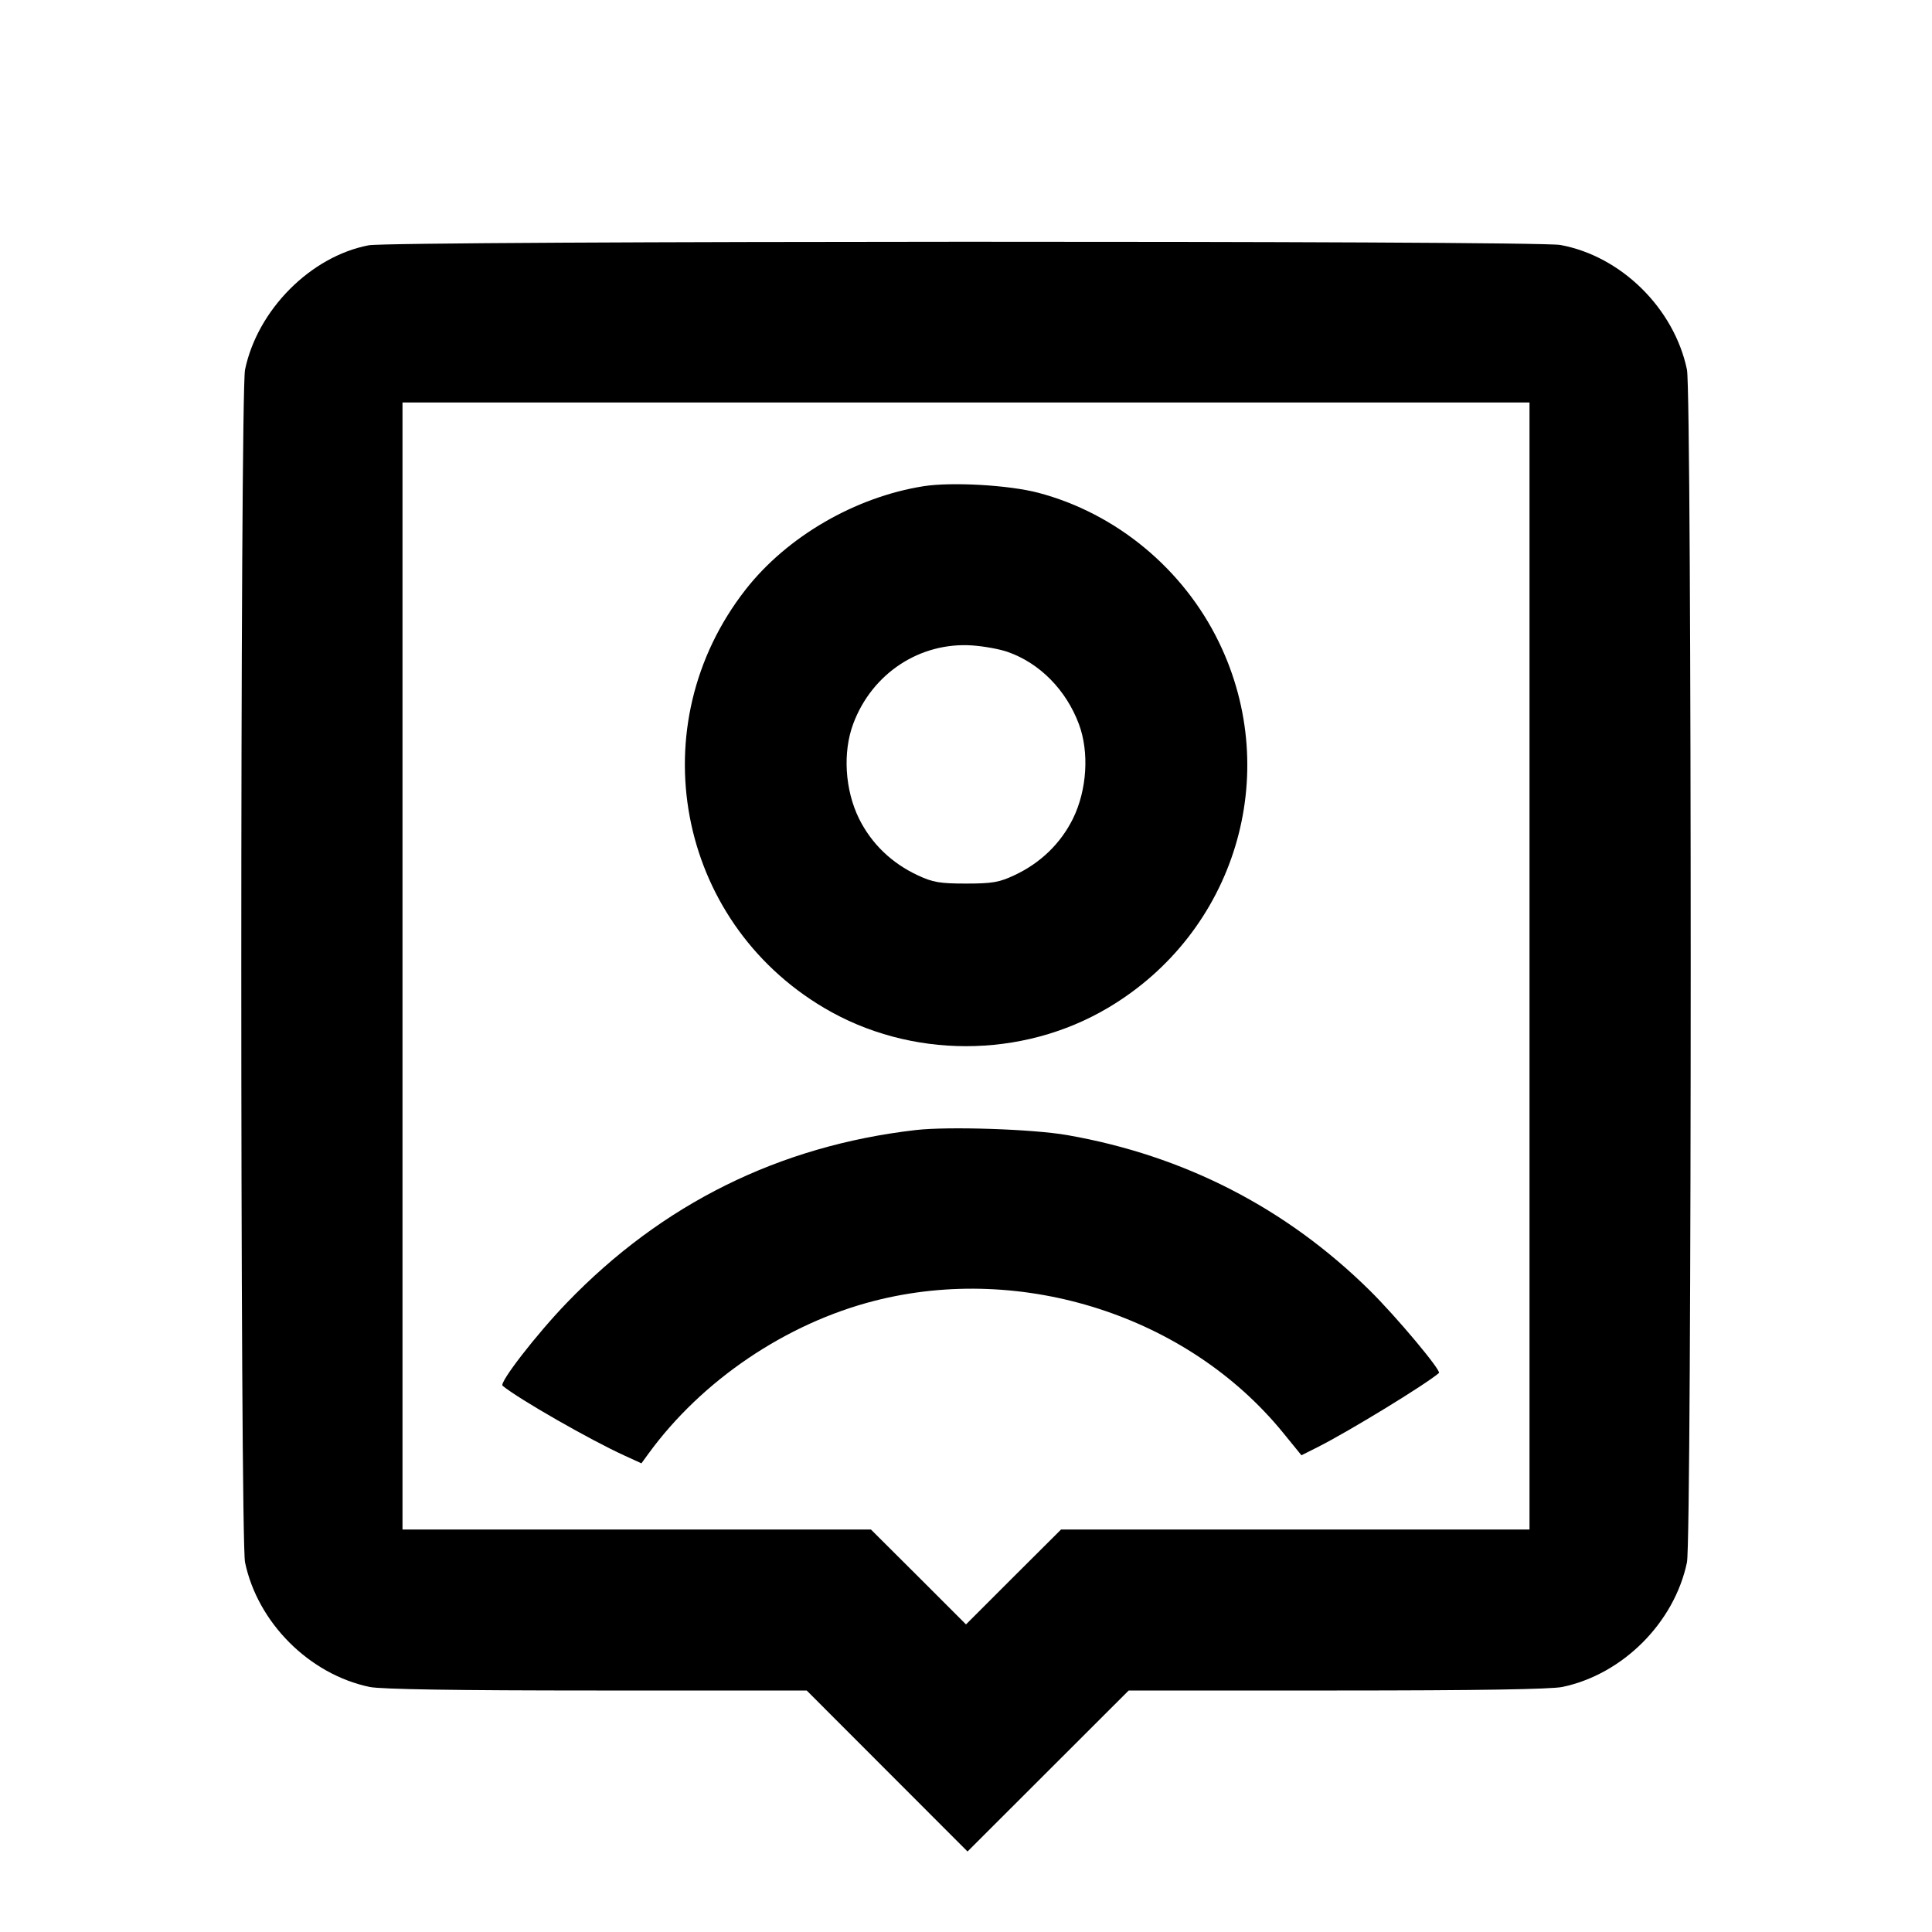 <svg viewBox="0 0 24 24" xmlns="http://www.w3.org/2000/svg"><path d="M4.580 3.047 C 3.859 3.185,3.199 3.848,3.044 4.592 C 2.982 4.892,2.982 19.108,3.044 19.408 C 3.201 20.158,3.842 20.799,4.592 20.956 C 4.734 20.985,5.663 21.000,7.412 21.000 L 10.021 21.000 11.020 22.000 L 12.019 23.000 13.020 22.000 L 14.021 21.000 16.608 21.000 C 18.343 21.000,19.266 20.985,19.408 20.956 C 20.158 20.799,20.799 20.158,20.956 19.408 C 21.018 19.108,21.018 4.892,20.956 4.592 C 20.797 3.830,20.138 3.181,19.383 3.043 C 19.076 2.987,4.875 2.991,4.580 3.047 M19.000 12.000 L 19.000 19.000 16.090 19.000 L 13.181 19.000 12.590 19.589 L 12.000 20.179 11.410 19.589 L 10.819 19.000 7.910 19.000 L 5.000 19.000 5.000 12.000 L 5.000 5.000 12.000 5.000 L 19.000 5.000 19.000 12.000 M11.472 6.040 C 10.622 6.175,9.777 6.666,9.263 7.323 C 7.947 9.005,8.401 11.432,10.235 12.519 C 11.307 13.155,12.693 13.155,13.765 12.519 C 15.344 11.584,15.939 9.620,15.142 7.978 C 14.700 7.067,13.866 6.377,12.900 6.122 C 12.534 6.025,11.823 5.985,11.472 6.040 M12.520 8.099 C 12.917 8.239,13.243 8.570,13.402 8.994 C 13.533 9.343,13.503 9.814,13.329 10.169 C 13.175 10.480,12.924 10.722,12.600 10.873 C 12.413 10.961,12.324 10.976,12.000 10.976 C 11.676 10.976,11.587 10.961,11.400 10.873 C 11.076 10.722,10.825 10.480,10.671 10.169 C 10.495 9.811,10.467 9.343,10.600 8.989 C 10.834 8.364,11.429 7.973,12.080 8.018 C 12.223 8.028,12.421 8.064,12.520 8.099 M11.374 14.038 C 9.679 14.234,8.225 14.954,7.040 16.185 C 6.665 16.574,6.198 17.177,6.243 17.214 C 6.438 17.376,7.329 17.886,7.754 18.080 L 7.968 18.178 8.054 18.060 C 8.717 17.148,9.764 16.440,10.864 16.159 C 12.705 15.688,14.754 16.348,15.934 17.792 L 16.167 18.078 16.374 17.974 C 16.756 17.781,17.709 17.199,17.875 17.056 C 17.908 17.028,17.345 16.355,17.013 16.028 C 15.977 15.006,14.710 14.355,13.260 14.101 C 12.836 14.026,11.780 13.991,11.374 14.038 " stroke="none" fill-rule="evenodd" fill="black"></path></svg>